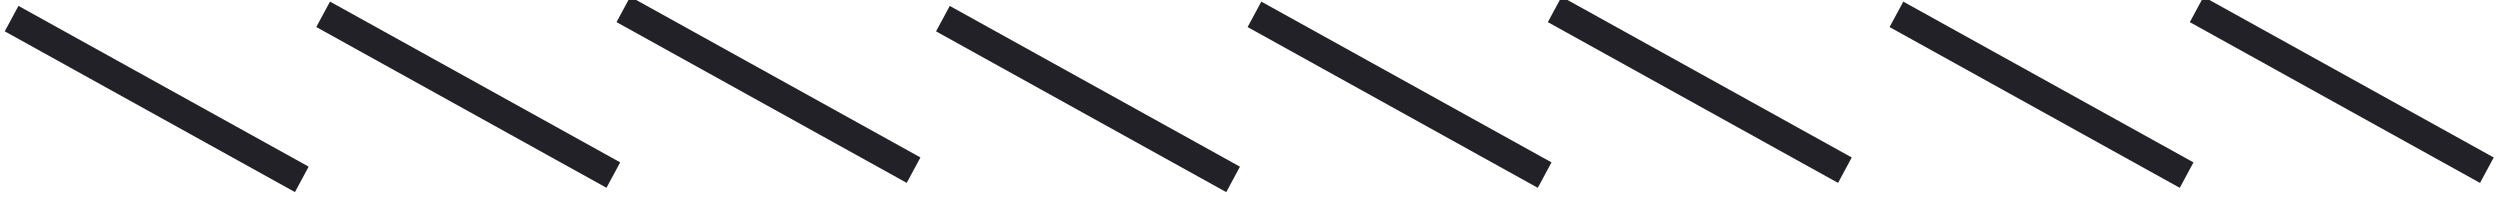 <svg width="288" height="23" xmlns="http://www.w3.org/2000/svg"><g fill="#212127" fill-rule="nonzero"><path d="M33.978 22.128L.547 3.608l1.58-2.93 33.43 18.52zM69.866 21.633l-33.43-18.52 1.58-2.93 33.43 18.52zM104.455 21.067L71.024 2.547l1.58-2.93 33.43 18.52zM141.262 22.132l-33.43-18.52 1.58-2.93 33.43 18.52zM177.154 21.637l-33.43-18.52 1.58-2.93 33.43 18.52zM211.743 21.07l-33.43-18.52 1.579-2.929 33.43 18.52zM251.11 21.638l-33.431-18.52 1.58-2.929 33.43 18.52zM285.698 21.072l-33.43-18.52 1.58-2.929 33.43 18.52z"/></g></svg>